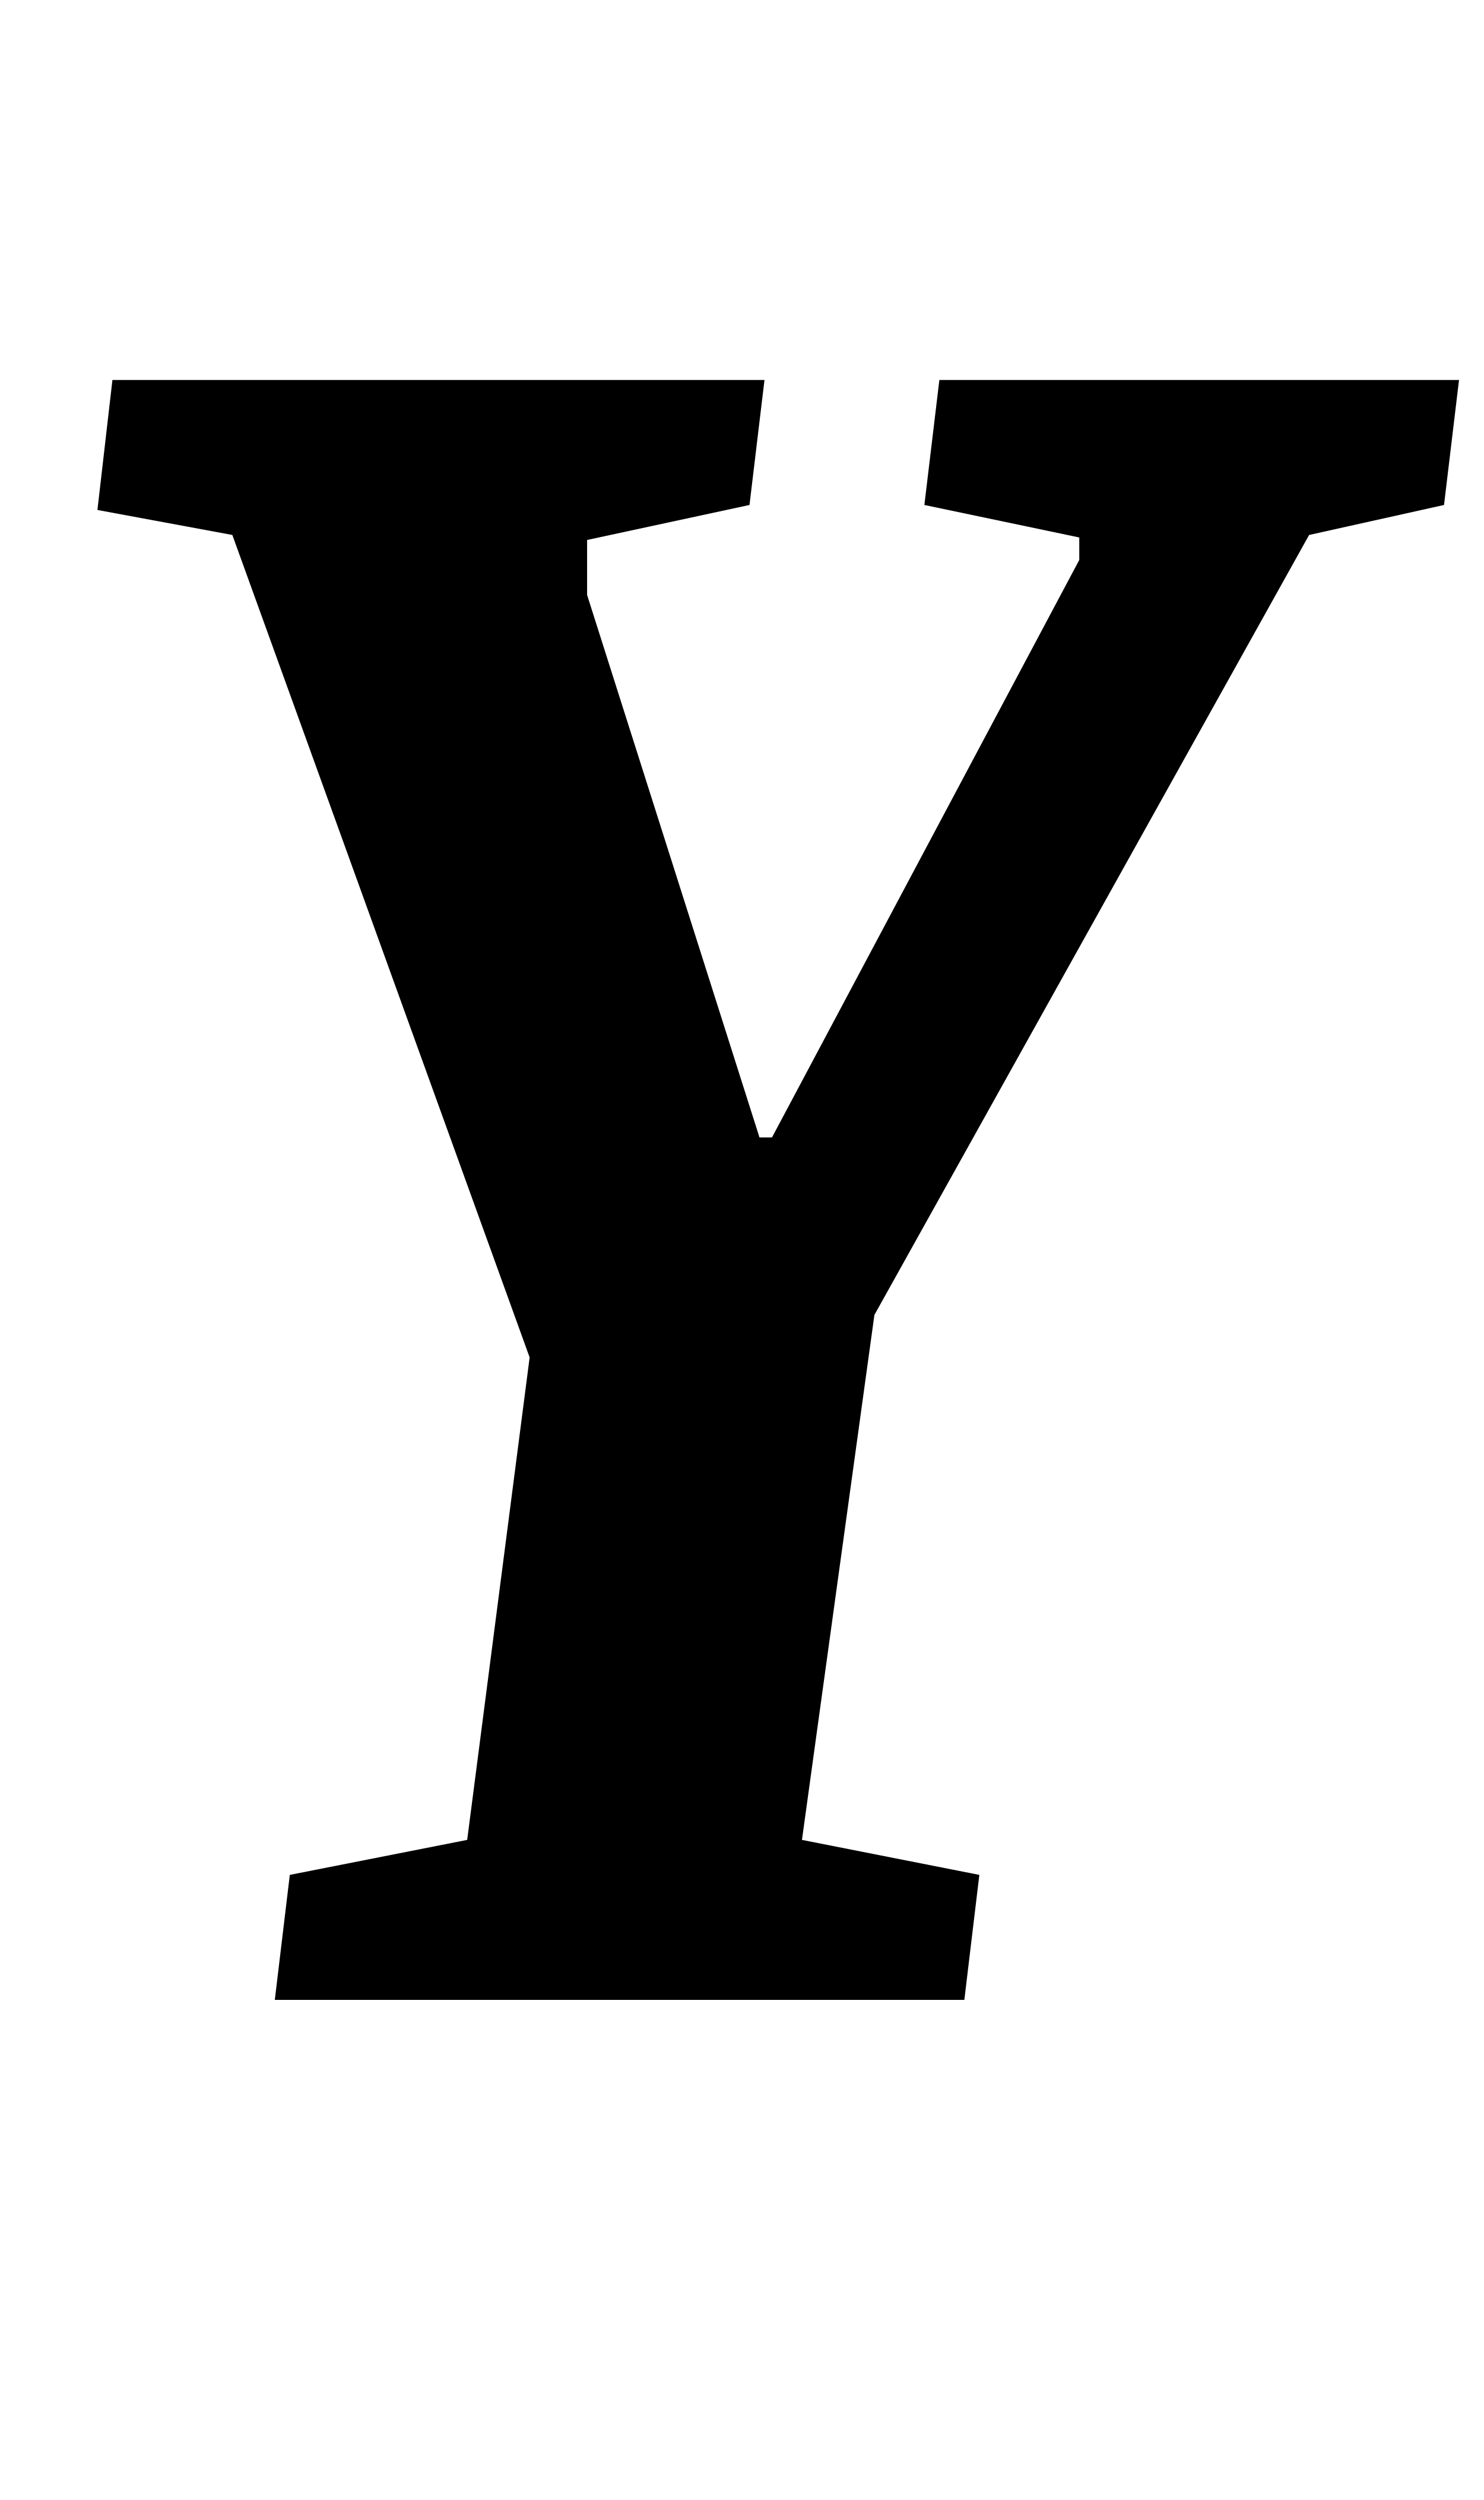 <?xml version="1.0" standalone="no"?>
<!DOCTYPE svg PUBLIC "-//W3C//DTD SVG 1.1//EN" "http://www.w3.org/Graphics/SVG/1.1/DTD/svg11.dtd" >
<svg xmlns="http://www.w3.org/2000/svg" xmlns:xlink="http://www.w3.org/1999/xlink" version="1.1" viewBox="-10 0 594 1000">
  <g transform="matrix(1 0 0 -1 0 800)">
   <path fill="currentColor"
d="M106 50l71 14l25 193l-119 329l-54 10l6 52h261l-6 -50l-65 -14v-22l69 -217h5l123 231v9l-62 13l6 50h208l-6 -50l-54 -12l-174 -312l-29 -210l71 -14l-6 -50h-276z" />
  </g>

</svg>
